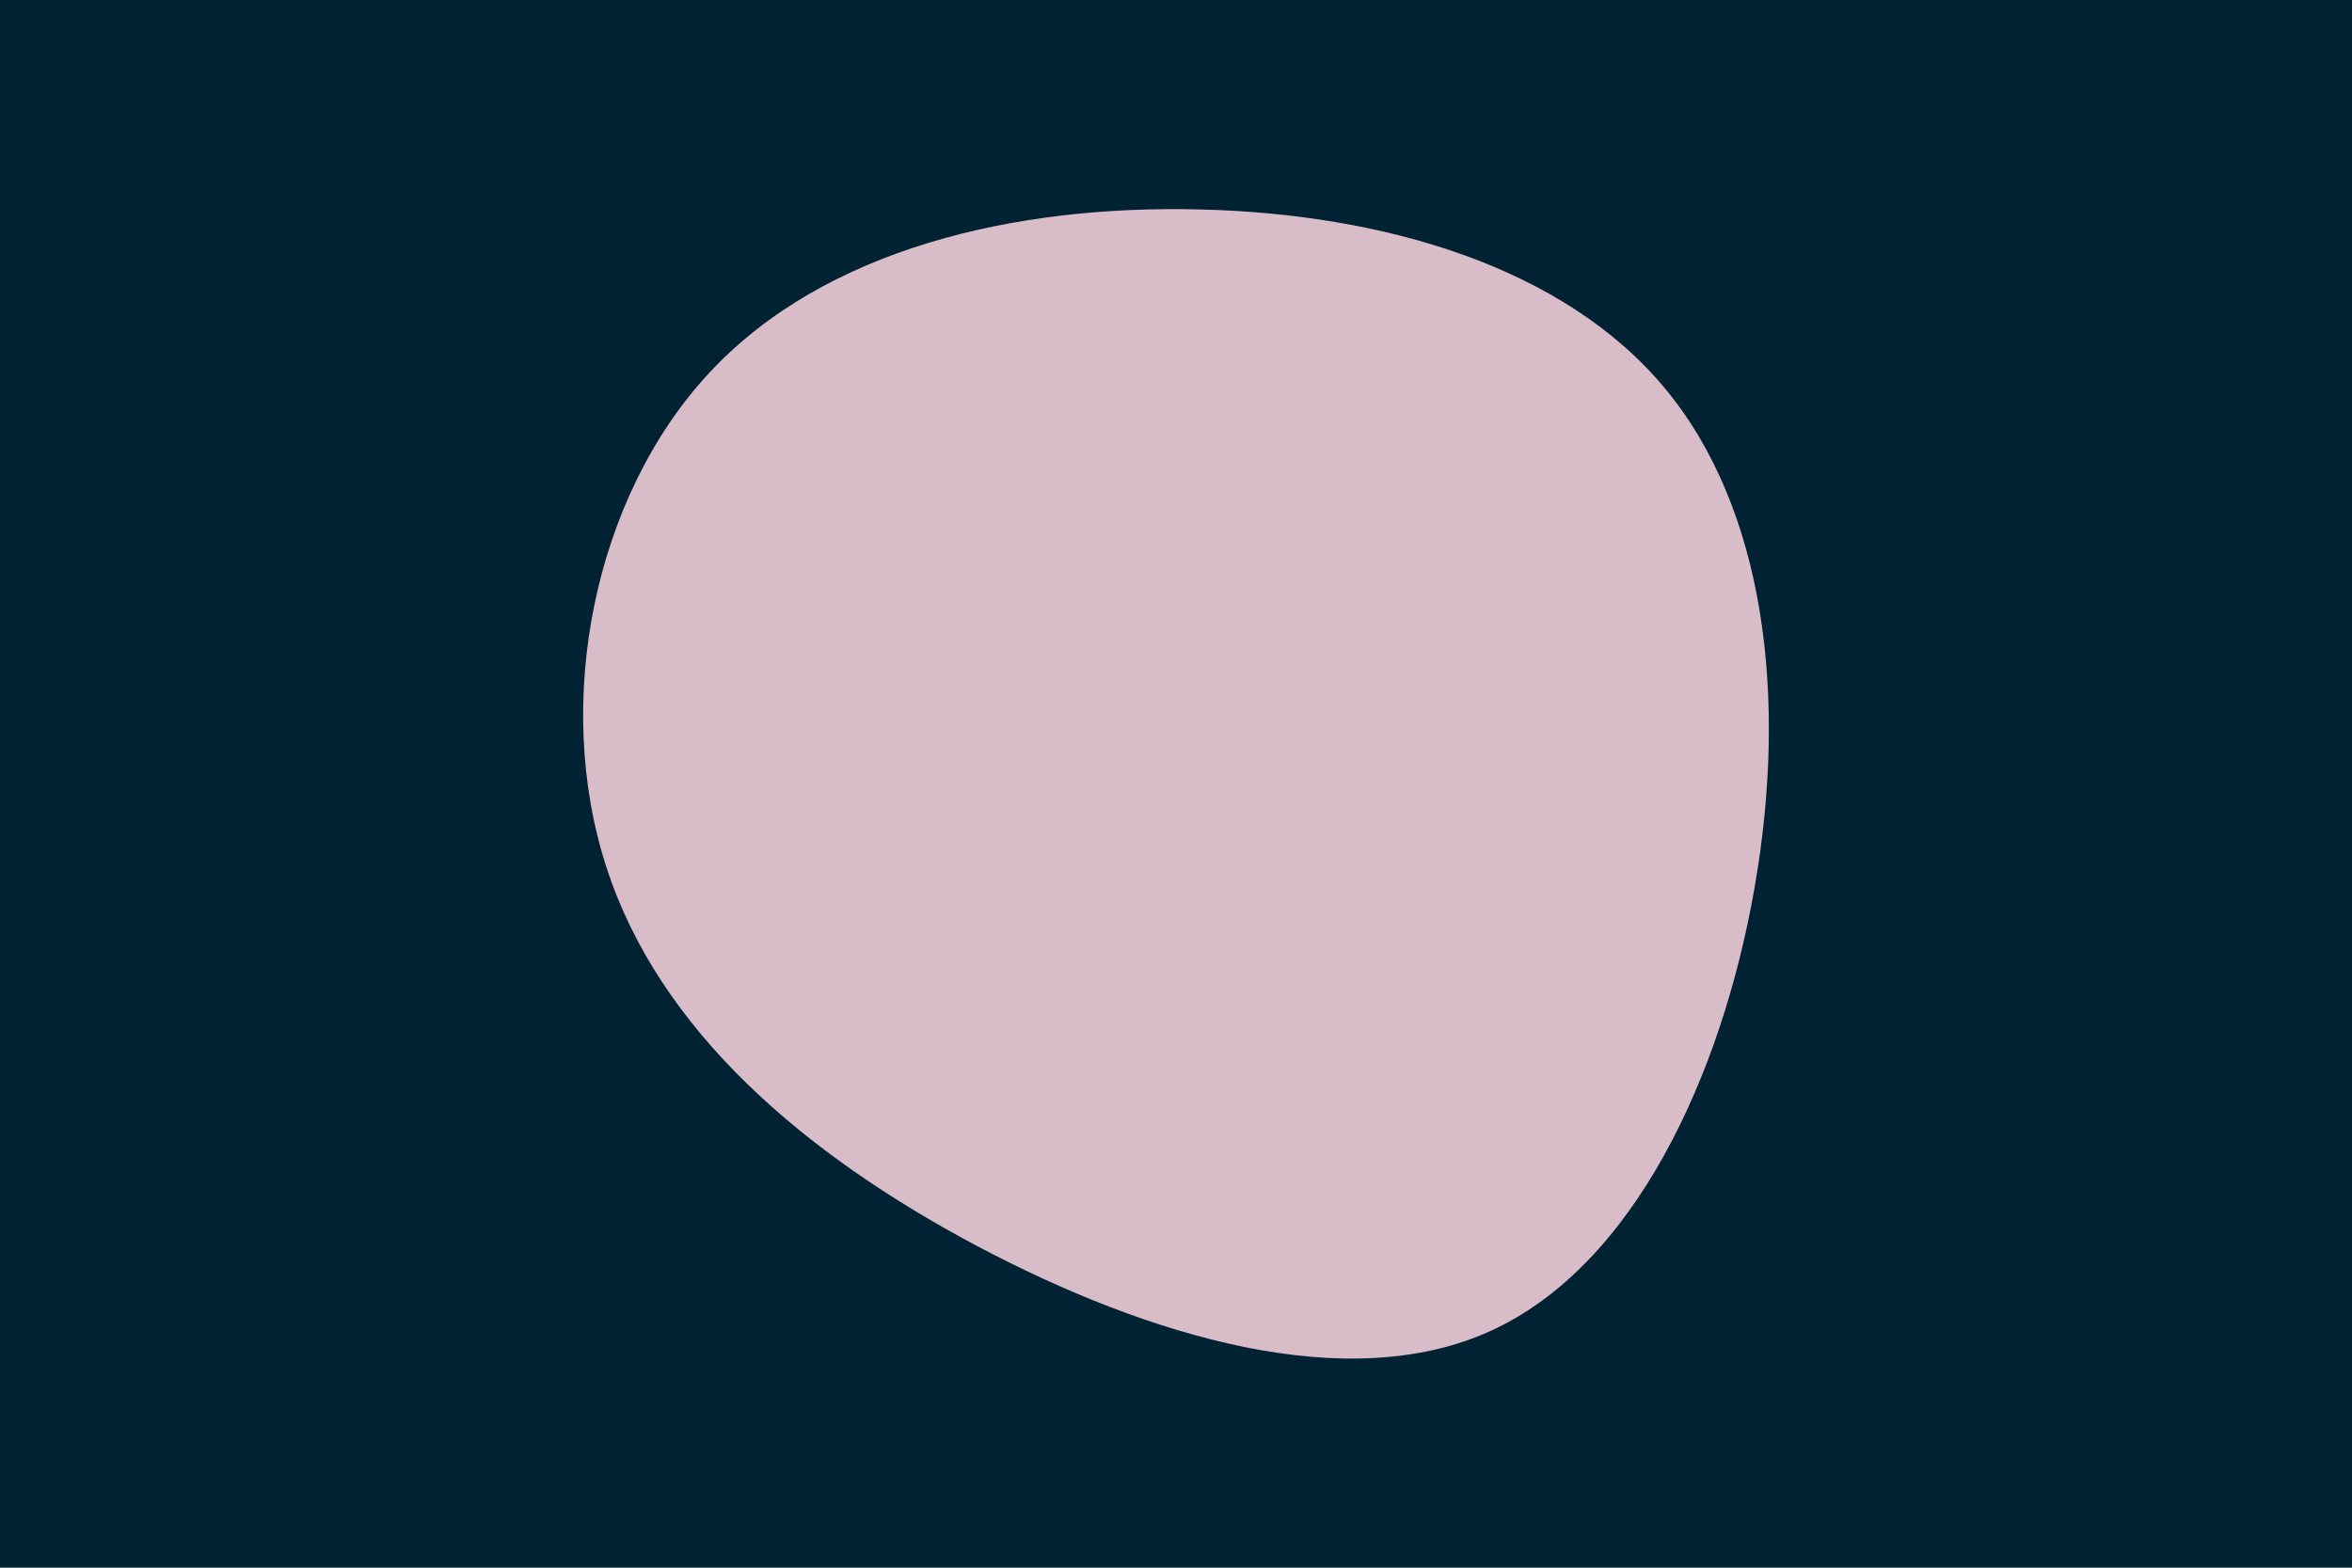 <svg id="visual" viewBox="0 0 900 600" width="900" height="600" xmlns="http://www.w3.org/2000/svg" xmlns:xlink="http://www.w3.org/1999/xlink" version="1.1"><rect x="0" y="0" width="900" height="600" fill="#002233"></rect><g transform="translate(461.438 286.563)"><path d="M175.6 -138C214.1 -91.7 222.6 -19.5 210 52.9C197.4 125.3 163.8 197.8 109 222.8C54.2 247.8 -21.7 225.2 -87.6 190.3C-153.5 155.3 -209.3 107.9 -229.5 45C-249.8 -17.8 -234.3 -96.2 -190.1 -143.8C-145.9 -191.4 -73 -208.2 -2.2 -206.4C68.5 -204.7 137.1 -184.3 175.6 -138" fill="#d8bcc7"></path></g></svg>